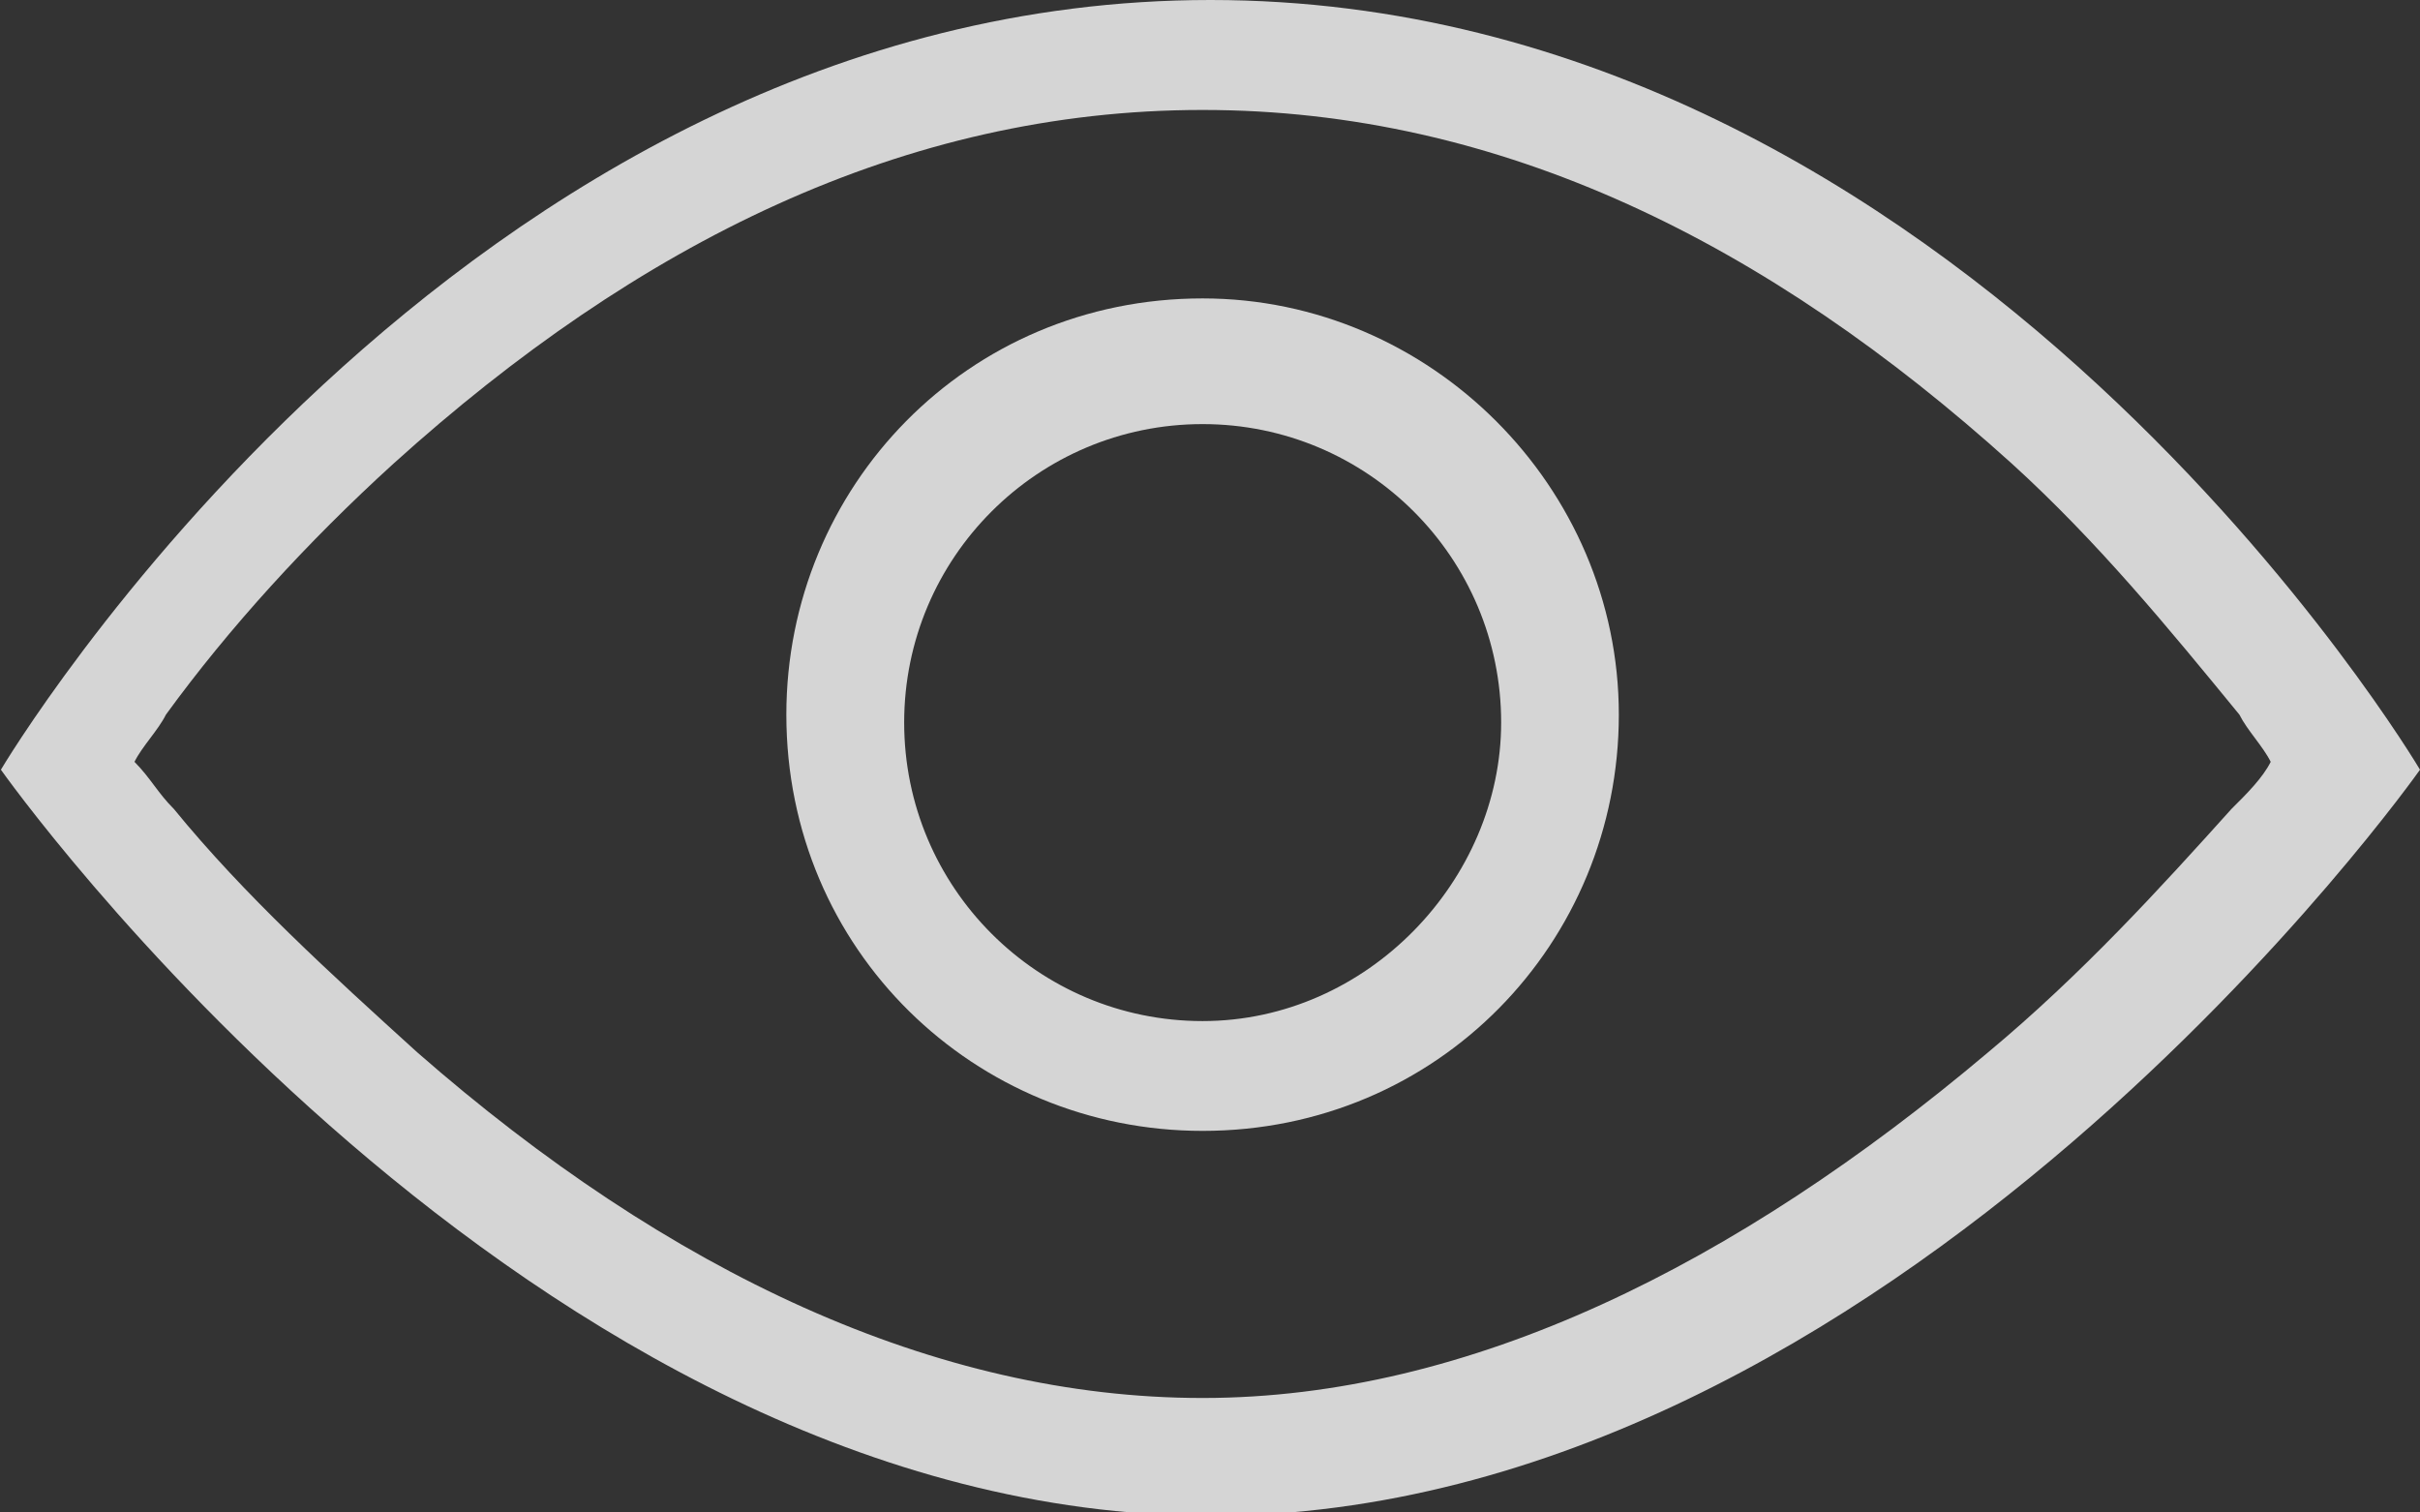 <?xml version="1.0" encoding="UTF-8"?>
<svg width="16px" height="10px" viewBox="0 0 16 10" version="1.1" xmlns="http://www.w3.org/2000/svg" xmlns:xlink="http://www.w3.org/1999/xlink">
    <rect x="0" y="0" width="16" height="10" fill="#333333" stroke="none"/>
    <!-- Generator: Sketch 57.1 (83088) - https://sketch.com -->
    <title>yanjing-2</title>
    <desc>Created with Sketch.</desc>
    <g id="账户总览" stroke="none" stroke-width="1" fill="none" fill-rule="evenodd" opacity="0.795">
        <g id="1-账户总览" transform="translate(-123, -97)" fill="#FFFFFF" fill-rule="nonzero">
            <g id="分组" transform="translate(-17, -75)">
                <g id="分组-4" transform="translate(49, 167)">
                    <g id="yanjing-2" transform="translate(91, 5)">
                        <path d="M8.003,0 C3.018,0 0.006,5.089 0.006,5.089 C0.006,5.089 3.486,10.022 8.003,10.022 C12.521,10.022 16,5.089 16,5.089 C16,5.089 12.988,0 8.003,0 Z M13.144,6.958 C11.482,8.36 9.717,9.243 7.951,9.243 C6.186,9.243 4.42,8.412 2.759,6.958 C2.187,6.439 1.616,5.92 1.149,5.348 C1.045,5.245 0.993,5.141 0.889,5.037 C0.941,4.933 1.045,4.829 1.097,4.725 C1.512,4.154 2.032,3.583 2.603,3.064 C4.213,1.61 5.978,0.727 7.951,0.727 C9.925,0.727 11.69,1.61 13.3,3.064 C13.871,3.583 14.338,4.154 14.806,4.725 C14.858,4.829 14.961,4.933 15.013,5.037 C14.961,5.141 14.858,5.245 14.754,5.348 C14.286,5.868 13.767,6.439 13.144,6.958 Z" id="形状"></path>
                        <path d="M7.951,1.973 C6.394,1.973 5.199,3.219 5.199,4.725 C5.199,6.283 6.445,7.477 7.951,7.477 C9.509,7.477 10.703,6.231 10.703,4.725 C10.703,3.219 9.457,1.973 7.951,1.973 Z M7.951,6.751 C6.861,6.751 5.978,5.868 5.978,4.777 C5.978,3.687 6.861,2.804 7.951,2.804 C9.042,2.804 9.925,3.687 9.925,4.777 C9.925,5.816 9.042,6.751 7.951,6.751 Z" id="形状"></path>
                    </g>
                </g>
            </g>
        </g>
    </g>
</svg>